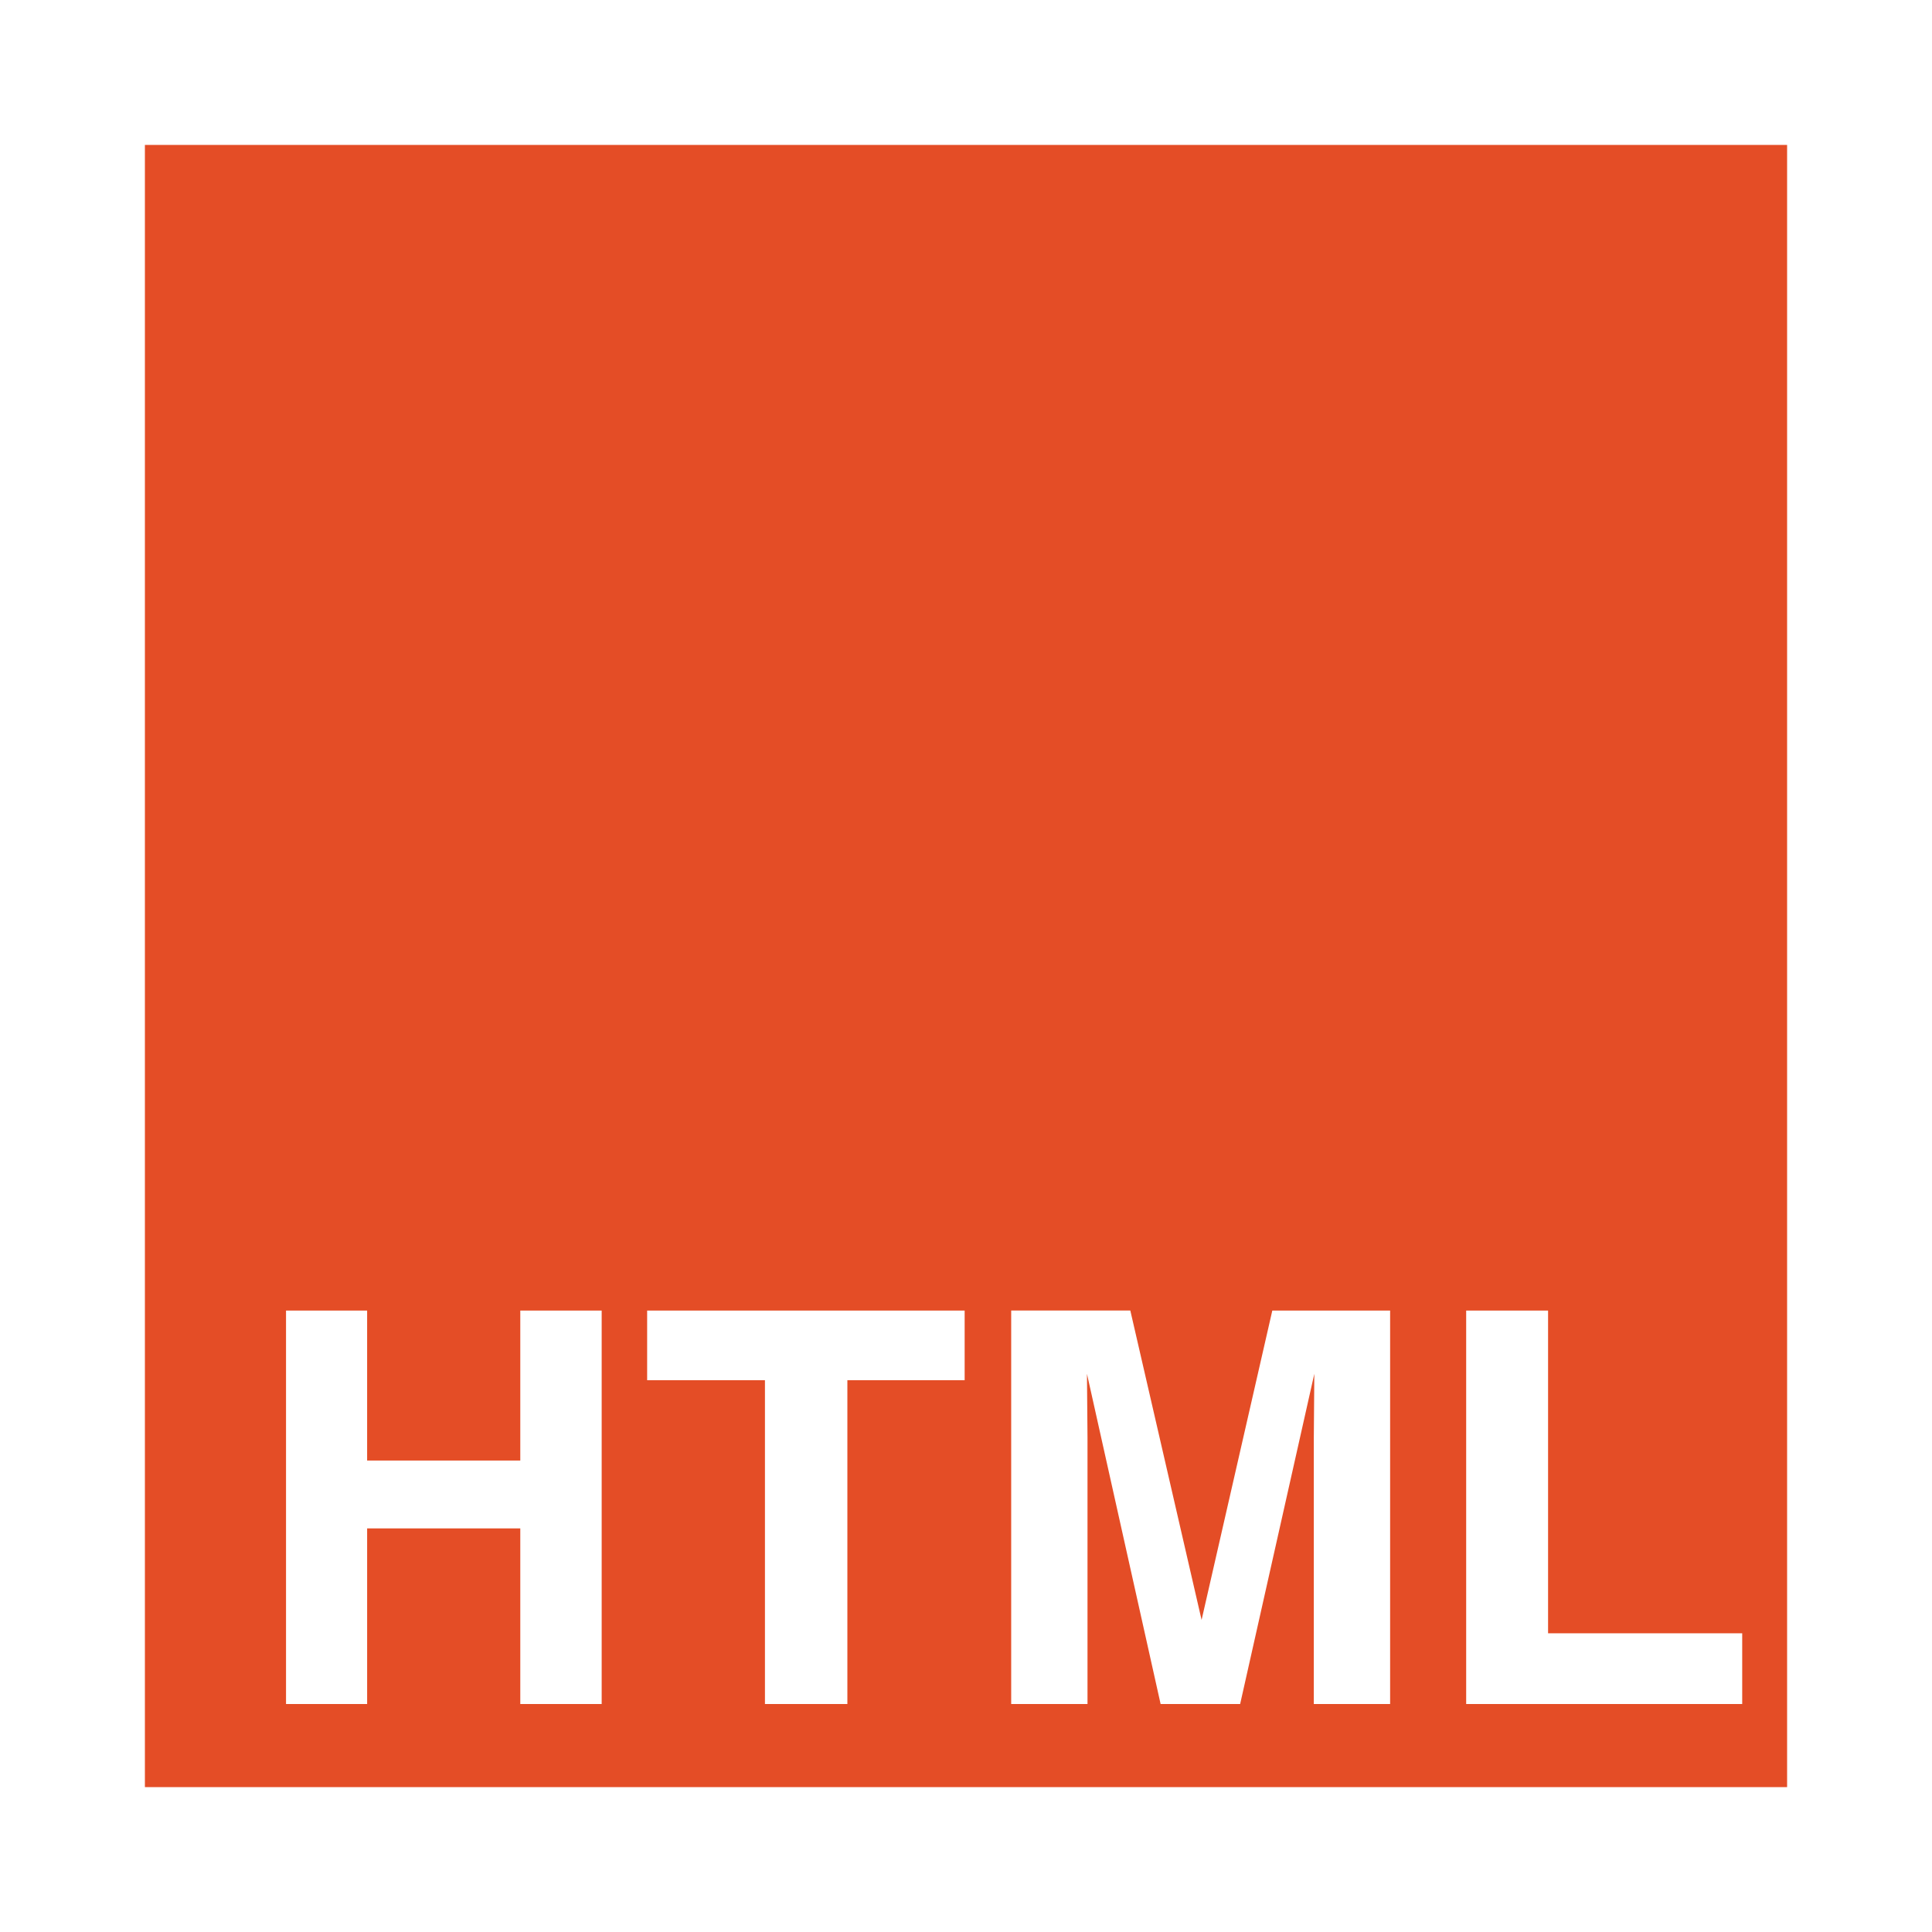 <svg viewBox="0 0 200 200" xmlns="http://www.w3.org/2000/svg">
  <path d="M15 15h170v170H15V15zm14.61 161.402v-40.735h8.395v15.53H53.86v-15.53h8.425v40.735H53.86v-18.185H38.006v18.185H29.61zm70.25-40.735v7.213H87.72v33.522h-8.533V142.88H66.992v-7.213H99.86zm31.85 0h12.195v40.735h-7.9V148.85c0-.793.008-1.903.027-3.33.018-1.43.027-2.53.027-3.304l-7.68 34.186h-8.232l-7.625-34.186c0 .774.01 1.875.028 3.303.02 1.427.028 2.537.028 3.33V176.4h-7.9v-40.735h12.332l7.378 32.03 7.322-32.03zm20.068 0h8.478v33.41h20.096v7.325h-28.574v-40.735z" fill="#E44D26" fill-rule="evenodd"/>
</svg>
